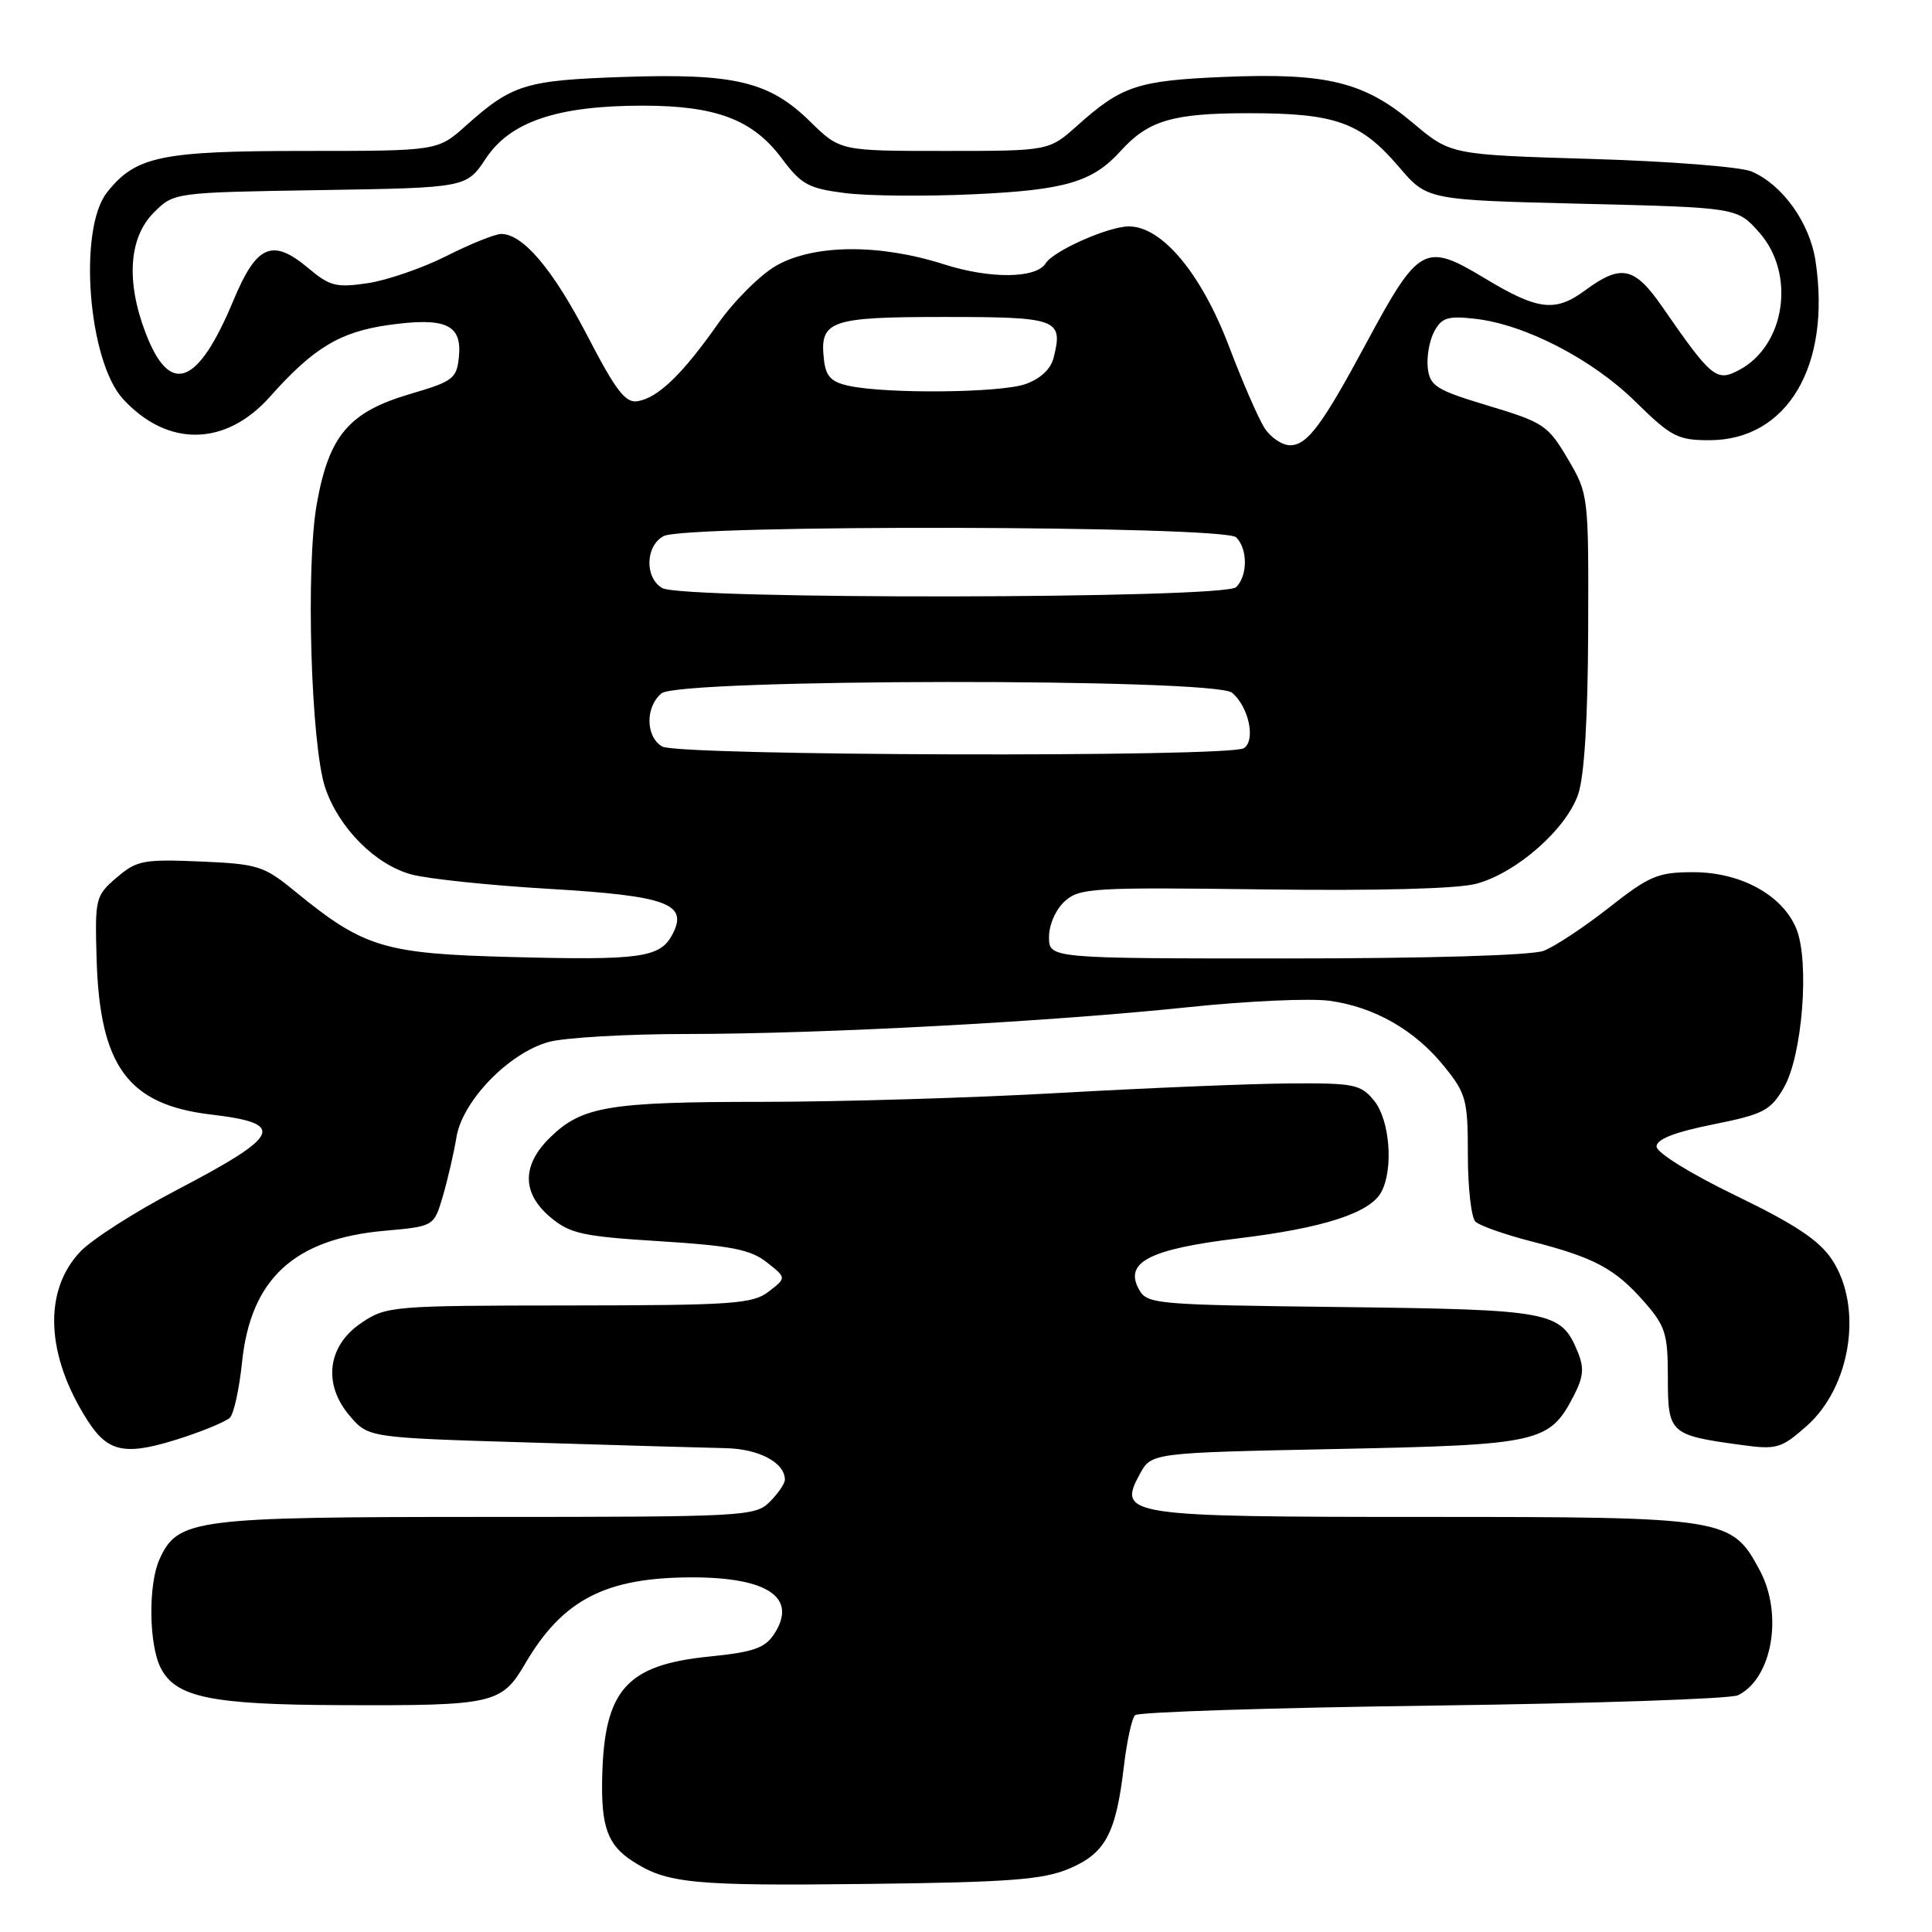 <?xml version="1.0" encoding="UTF-8" standalone="no"?>
<!DOCTYPE svg PUBLIC "-//W3C//DTD SVG 1.1//EN" "http://www.w3.org/Graphics/SVG/1.1/DTD/svg11.dtd" >
<svg xmlns="http://www.w3.org/2000/svg" xmlns:xlink="http://www.w3.org/1999/xlink" version="1.1" viewBox="0 0 256 256">
 <g >
 <path fill="currentColor"
d=" M 141.66 247.61 C 146.47 245.58 147.87 242.98 148.92 234.06 C 149.31 230.75 149.97 227.69 150.40 227.27 C 150.82 226.85 168.56 226.28 189.83 226.00 C 211.10 225.72 229.30 225.11 230.29 224.63 C 234.83 222.41 236.31 213.91 233.17 208.06 C 229.45 201.11 228.75 201.00 188.96 201.00 C 149.19 201.00 148.02 200.82 151.04 195.31 C 152.57 192.50 152.57 192.50 177.08 192.00 C 204.11 191.45 205.31 191.18 208.56 184.89 C 209.82 182.44 209.93 181.24 209.05 179.12 C 206.83 173.75 205.63 173.53 177.75 173.19 C 152.69 172.89 151.97 172.82 150.87 170.76 C 148.98 167.23 152.39 165.50 164.08 164.09 C 175.39 162.72 181.54 160.72 183.03 157.95 C 184.67 154.89 184.16 148.42 182.09 145.86 C 180.31 143.68 179.48 143.50 170.84 143.56 C 165.70 143.60 152.07 144.16 140.55 144.81 C 129.02 145.47 111.24 146.00 101.04 146.00 C 80.65 146.00 77.10 146.60 72.89 150.72 C 69.12 154.41 69.14 158.10 72.93 161.29 C 75.53 163.47 77.17 163.83 87.42 164.47 C 96.88 165.06 99.46 165.57 101.60 167.26 C 104.22 169.32 104.22 169.32 101.86 171.14 C 99.73 172.78 97.14 172.96 75.40 172.98 C 51.98 173.00 51.20 173.06 47.90 175.28 C 43.37 178.32 42.74 183.42 46.36 187.63 C 48.82 190.50 48.82 190.50 70.16 191.14 C 81.90 191.50 93.61 191.84 96.18 191.89 C 100.59 191.99 104.00 193.81 104.00 196.07 C 104.00 196.58 103.10 197.90 102.00 199.00 C 100.07 200.93 98.67 201.00 64.40 201.00 C 25.68 201.00 23.56 201.27 21.14 206.60 C 19.63 209.91 19.71 217.87 21.29 221.00 C 23.26 224.91 27.96 225.88 45.12 225.94 C 65.50 226.02 66.45 225.80 69.62 220.39 C 74.56 211.96 80.26 209.02 91.68 209.01 C 101.79 209.00 105.73 211.72 102.57 216.53 C 101.36 218.38 99.80 218.92 94.00 219.50 C 82.96 220.61 80.04 223.93 79.79 235.63 C 79.65 242.06 80.53 244.46 83.77 246.58 C 88.33 249.57 91.76 249.91 115.00 249.63 C 133.77 249.41 138.19 249.07 141.66 247.61 Z  M 24.57 190.37 C 27.28 189.47 29.93 188.34 30.45 187.87 C 30.97 187.39 31.70 184.09 32.07 180.52 C 33.21 169.45 38.98 164.14 51.00 163.08 C 57.50 162.50 57.50 162.50 58.68 158.50 C 59.32 156.30 60.14 152.79 60.48 150.69 C 61.28 145.87 67.40 139.54 72.69 138.07 C 74.78 137.49 83.01 137.01 90.97 137.01 C 108.94 137.00 139.01 135.39 157.53 133.45 C 165.24 132.64 173.63 132.26 176.18 132.61 C 182.14 133.43 187.52 136.51 191.40 141.35 C 194.28 144.91 194.50 145.76 194.50 153.05 C 194.50 157.37 194.95 161.34 195.50 161.87 C 196.05 162.41 199.41 163.59 202.96 164.50 C 211.28 166.64 214.00 168.10 217.85 172.48 C 220.69 175.72 221.00 176.71 221.00 182.56 C 221.00 189.93 221.26 190.17 230.63 191.45 C 235.42 192.11 235.99 191.95 239.35 188.99 C 245.27 183.80 246.90 173.16 242.74 166.90 C 241.06 164.35 237.85 162.22 229.99 158.42 C 223.98 155.51 219.50 152.73 219.50 151.92 C 219.50 150.95 221.89 150.02 226.95 149.00 C 233.67 147.65 234.59 147.17 236.36 144.14 C 238.83 139.89 239.81 127.38 238.01 123.03 C 236.17 118.59 230.65 115.57 224.37 115.57 C 219.69 115.57 218.57 116.04 213.19 120.27 C 209.90 122.86 206.00 125.43 204.54 125.99 C 202.94 126.59 189.27 127.00 170.43 127.00 C 139.00 127.00 139.00 127.00 139.00 124.15 C 139.00 122.54 139.90 120.49 141.09 119.42 C 143.03 117.66 144.80 117.56 167.41 117.85 C 182.54 118.05 193.14 117.77 195.63 117.10 C 200.95 115.67 207.55 109.86 209.12 105.23 C 209.94 102.80 210.40 95.21 210.44 83.50 C 210.50 65.59 210.49 65.48 207.74 60.80 C 205.13 56.37 204.53 55.96 197.24 53.77 C 190.30 51.68 189.47 51.16 189.19 48.77 C 189.02 47.30 189.40 45.12 190.04 43.93 C 191.02 42.09 191.84 41.83 195.46 42.24 C 202.08 42.99 210.98 47.59 216.70 53.22 C 221.43 57.87 222.31 58.33 226.49 58.33 C 236.82 58.33 242.65 48.50 240.57 34.60 C 239.81 29.53 236.20 24.48 232.09 22.72 C 230.66 22.11 221.11 21.36 210.86 21.06 C 192.22 20.50 192.22 20.50 187.23 16.30 C 180.76 10.84 175.79 9.63 162.22 10.19 C 150.73 10.68 148.65 11.36 142.75 16.64 C 138.99 20.00 138.99 20.00 125.16 20.00 C 111.32 20.00 111.32 20.00 107.32 16.08 C 101.92 10.78 97.28 9.69 82.50 10.20 C 69.61 10.64 67.85 11.19 61.75 16.64 C 57.99 20.00 57.99 20.00 40.47 20.00 C 21.28 20.00 17.96 20.70 14.17 25.51 C 10.32 30.41 11.68 47.85 16.31 52.88 C 22.21 59.29 29.90 59.16 35.77 52.57 C 41.55 46.07 45.06 43.96 51.58 43.05 C 59.06 42.02 61.23 43.01 60.81 47.27 C 60.52 50.18 60.05 50.53 54.33 52.21 C 46.24 54.59 43.59 57.71 41.98 66.75 C 40.49 75.08 41.20 98.79 43.10 104.41 C 44.92 109.74 49.74 114.58 54.52 115.87 C 56.71 116.46 64.92 117.32 72.78 117.78 C 88.47 118.71 91.27 119.75 89.07 123.87 C 87.45 126.90 84.82 127.26 67.76 126.81 C 50.83 126.37 48.23 125.58 39.09 118.11 C 34.95 114.72 34.19 114.48 26.51 114.15 C 18.99 113.84 18.10 114.01 15.45 116.29 C 12.65 118.69 12.57 119.04 12.80 127.04 C 13.21 141.28 16.96 146.38 27.95 147.68 C 38.02 148.87 37.30 150.43 23.27 157.76 C 17.90 160.57 12.22 164.20 10.67 165.82 C 5.69 171.02 6.06 179.60 11.62 188.25 C 14.41 192.59 16.73 192.97 24.57 190.37 Z  M 87.75 98.92 C 85.54 97.63 85.48 93.67 87.66 91.87 C 90.01 89.92 160.90 89.84 163.25 91.79 C 165.47 93.64 166.42 98.12 164.81 99.14 C 162.87 100.37 89.88 100.16 87.75 98.92 Z  M 87.75 77.92 C 85.40 76.55 85.51 72.33 87.93 71.04 C 90.85 69.47 162.23 69.63 163.80 71.20 C 165.34 72.74 165.34 76.26 163.80 77.80 C 162.24 79.36 90.41 79.47 87.75 77.92 Z  M 167.58 56.75 C 166.77 55.51 164.66 50.67 162.89 46.00 C 159.20 36.26 153.99 30.00 149.58 30.00 C 146.88 30.00 139.60 33.23 138.58 34.87 C 137.31 36.92 131.22 36.99 125.04 35.01 C 116.54 32.30 107.92 32.36 102.91 35.17 C 100.79 36.36 97.28 39.85 95.12 42.92 C 90.42 49.60 87.20 52.71 84.50 53.16 C 82.88 53.44 81.62 51.80 77.85 44.53 C 73.27 35.70 69.30 31.00 66.42 31.00 C 65.61 31.00 62.35 32.31 59.18 33.91 C 56.02 35.51 51.32 37.13 48.74 37.52 C 44.57 38.14 43.70 37.92 40.89 35.56 C 36.09 31.52 34.01 32.41 30.92 39.83 C 26.21 51.14 22.52 52.52 19.31 44.16 C 16.68 37.33 17.07 31.48 20.37 28.18 C 23.04 25.50 23.04 25.50 42.43 25.19 C 61.81 24.88 61.81 24.88 64.39 20.98 C 67.62 16.11 73.89 14.00 85.16 14.00 C 94.89 14.00 99.76 15.85 103.59 20.99 C 106.16 24.44 107.13 24.97 111.94 25.58 C 114.93 25.97 122.62 26.04 129.04 25.74 C 141.18 25.18 144.77 24.12 148.50 20.00 C 152.16 15.95 155.40 15.00 165.48 15.00 C 176.97 15.00 180.30 16.19 185.37 22.12 C 189.11 26.50 189.11 26.50 209.64 27.00 C 230.17 27.50 230.17 27.50 233.08 30.77 C 237.96 36.23 236.60 45.73 230.48 49.01 C 227.44 50.64 226.81 50.12 220.27 40.67 C 216.58 35.33 214.81 34.95 210.03 38.48 C 206.07 41.40 203.78 41.12 196.73 36.87 C 188.79 32.08 188.01 32.51 181.02 45.50 C 175.21 56.31 173.21 59.00 170.95 59.00 C 169.91 59.00 168.39 57.99 167.58 56.75 Z  M 112.50 51.13 C 110.15 50.63 109.43 49.89 109.18 47.68 C 108.58 42.47 109.91 42.00 125.15 42.00 C 140.17 42.00 140.90 42.27 139.61 47.40 C 139.23 48.92 137.85 50.20 135.86 50.90 C 132.53 52.06 117.58 52.21 112.50 51.13 Z "/>
</g>
</svg>